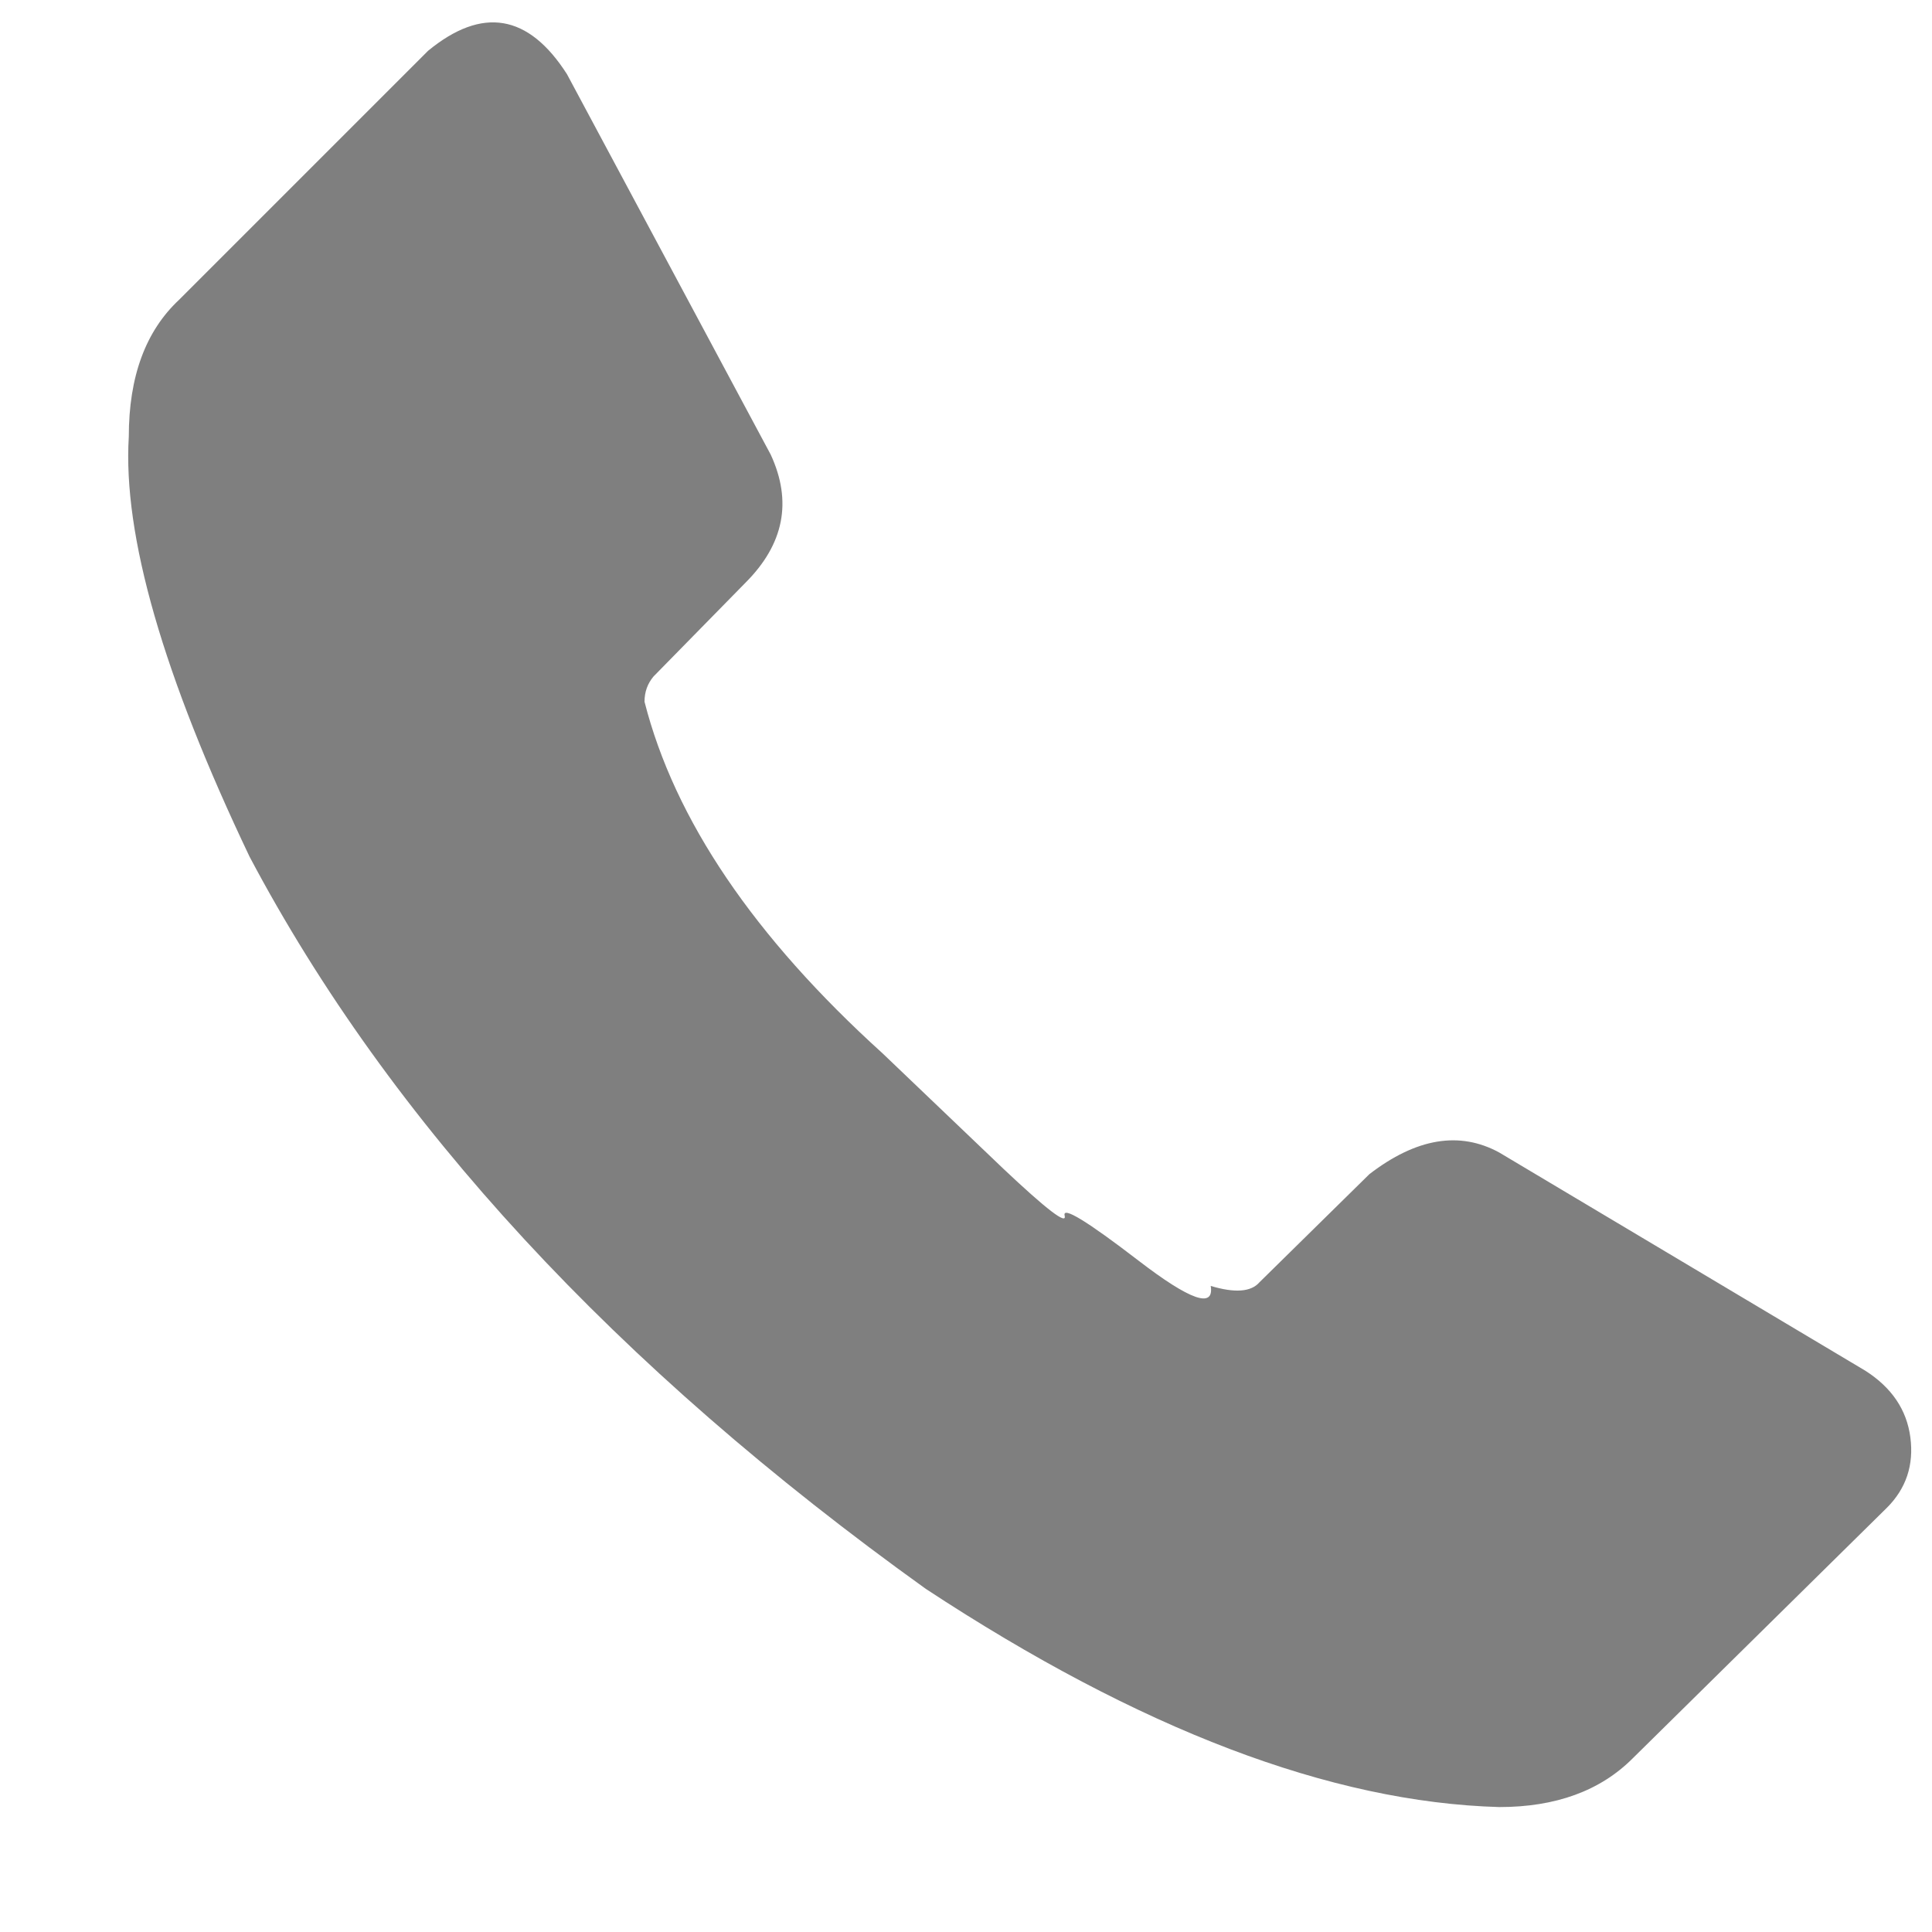 <svg width="15" height="15" viewBox="0 0 15 15" fill="none" xmlns="http://www.w3.org/2000/svg">
<path d="M1 3.39C1 2.923 1.131 2.569 1.392 2.326L3.324 0.394C3.744 0.049 4.103 0.109 4.402 0.576L5.984 3.53C6.152 3.894 6.087 4.225 5.788 4.524L5.074 5.252C5.027 5.308 5.004 5.373 5.004 5.448C5.237 6.363 5.853 7.273 6.852 8.178L7.79 9.074C8.126 9.391 8.285 9.513 8.266 9.438C8.247 9.363 8.439 9.48 8.84 9.788C9.241 10.096 9.428 10.161 9.4 9.984C9.587 10.04 9.713 10.031 9.778 9.956L10.632 9.116C10.996 8.836 11.332 8.78 11.64 8.948L14.482 10.642C14.687 10.773 14.804 10.945 14.832 11.16C14.86 11.375 14.799 11.557 14.65 11.706L12.676 13.652C12.424 13.904 12.079 14.03 11.64 14.03C10.333 13.993 8.849 13.428 7.188 12.336C4.78 10.609 3.03 8.715 1.938 6.652C1.266 5.243 0.953 4.155 1 3.39Z" fill="#7F7F7F"/>
</svg>
